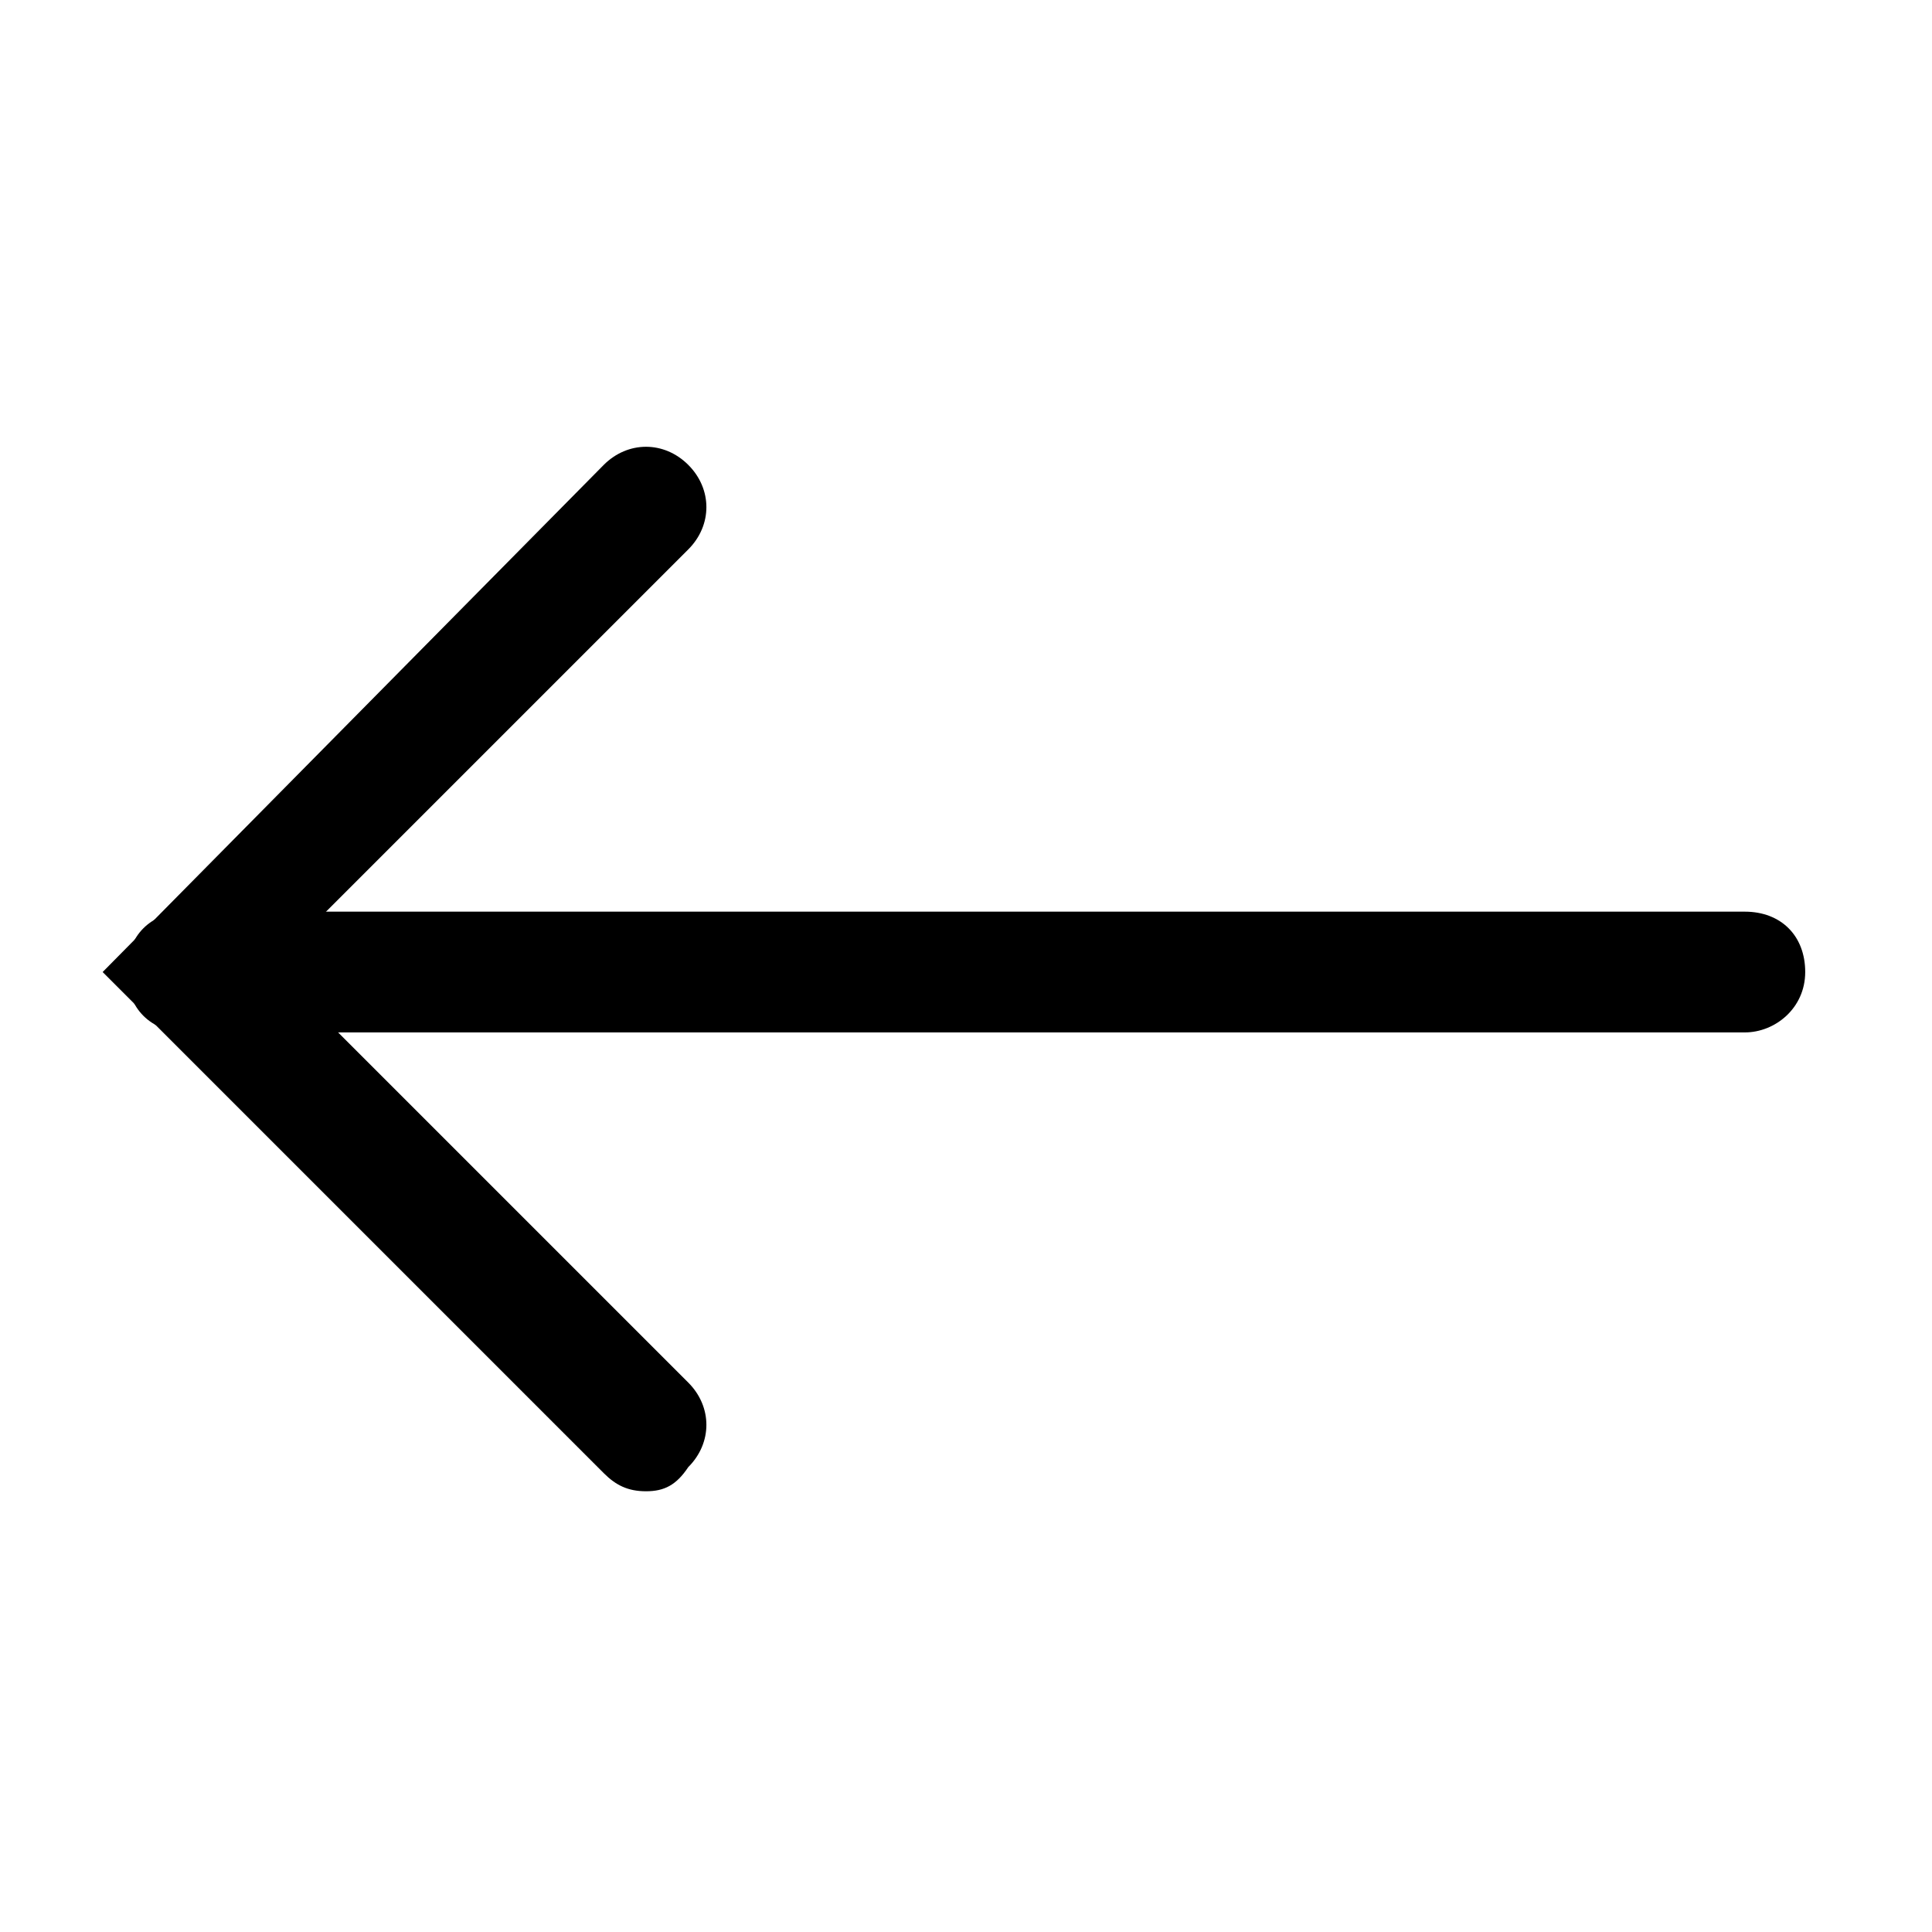 <?xml version="1.0" encoding="utf-8"?>
<!-- Generator: Adobe Illustrator 19.2.1, SVG Export Plug-In . SVG Version: 6.00 Build 0)  -->
<!DOCTYPE svg PUBLIC "-//W3C//DTD SVG 1.1//EN" "http://www.w3.org/Graphics/SVG/1.1/DTD/svg11.dtd">
<svg version="1.1" id="Layer_1" xmlns="http://www.w3.org/2000/svg" xmlns:xlink="http://www.w3.org/1999/xlink" x="0px" y="0px"
	 viewBox="0 0 32 32" style="enable-background:new 0 0 32 32;" xml:space="preserve">
<style type="text/css">
	.st0{fill:none;stroke:#000000;stroke-width:2;stroke-linecap:round;stroke-miterlimit:10;}
</style>
<path d="M28.9,17.1H3.1c-0.6,0-1-0.4-1-1s0.4-1,1-1h25.8c0.6,0,1,0.4,1,1S29.4,17.1,28.9,17.1z"/>
<path d="M10.7,24.7c-0.3,0-0.5-0.1-0.7-0.3l-8.3-8.3L10,7.7c0.4-0.4,1-0.4,1.4,0s0.4,1,0,1.4l-6.9,6.9l6.9,6.9c0.4,0.4,0.4,1,0,1.4
	C11.2,24.6,11,24.7,10.7,24.7z"/>
<path class="st0" d="M19,7.4"/>
</svg>
